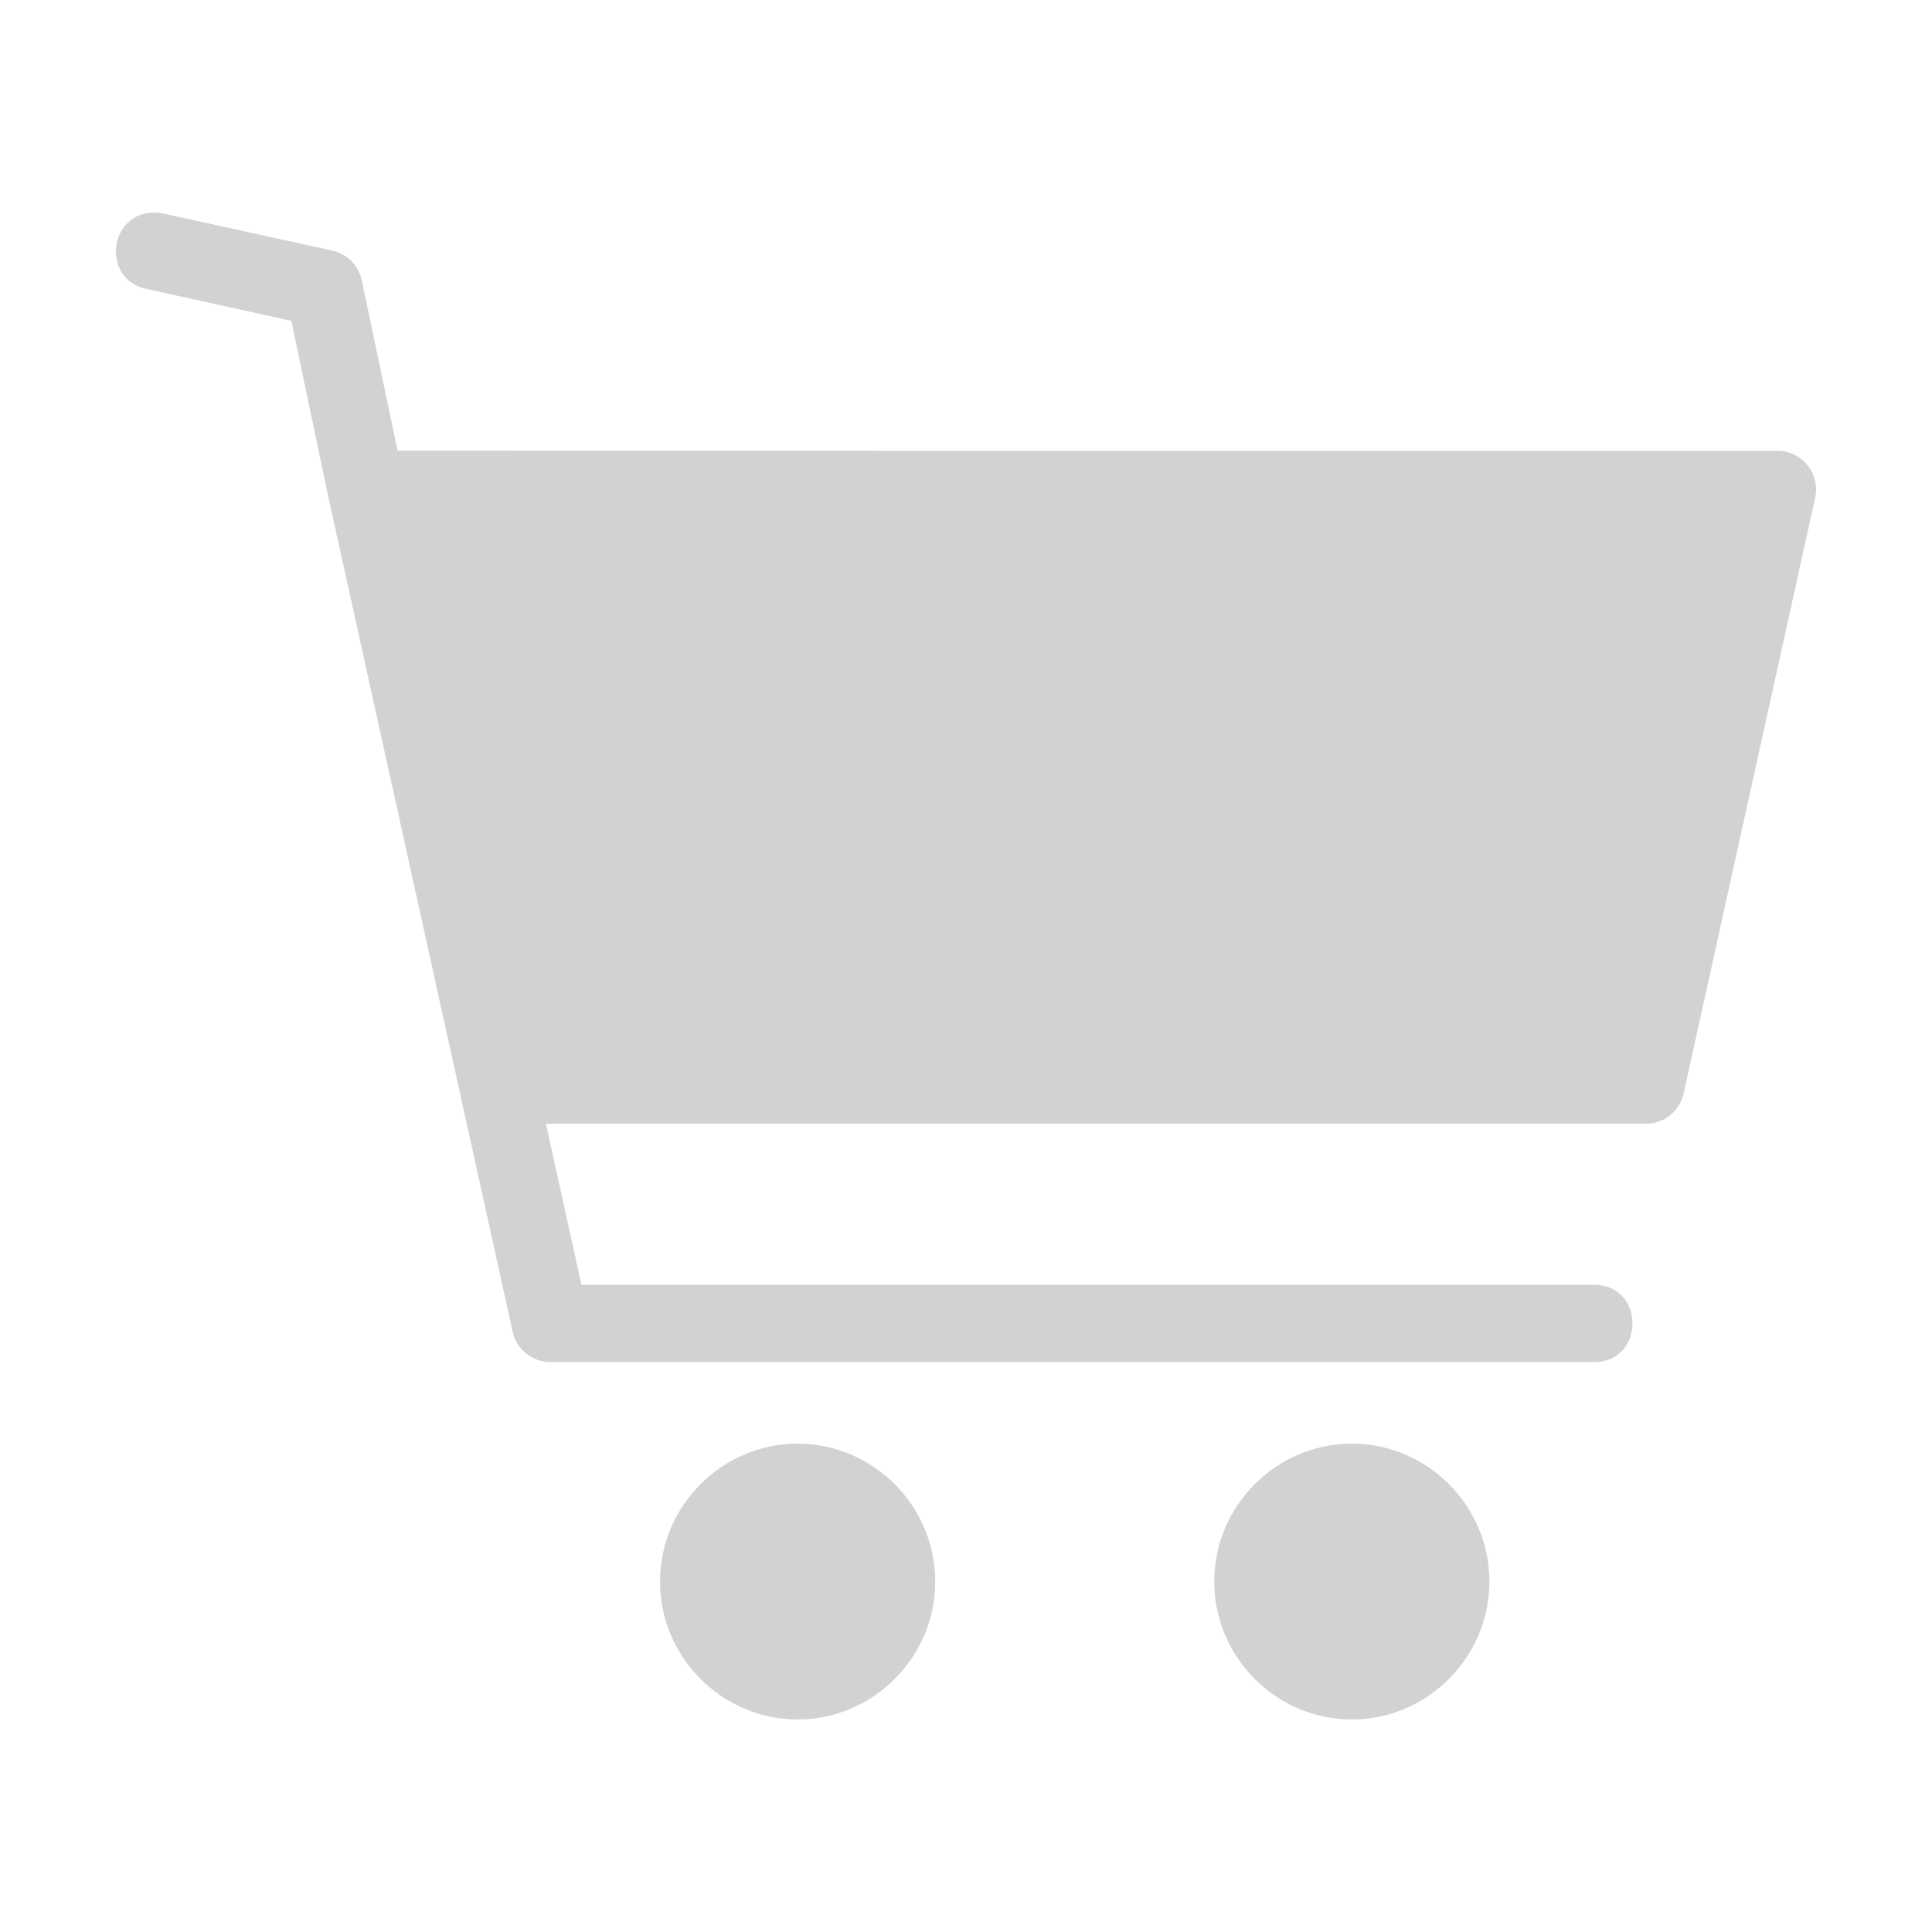 <?xml version="1.0" encoding="UTF-8"?>
<svg width="1200pt" height="1200pt" version="1.1" viewBox="0 0 1200 1200" xmlns="http://www.w3.org/2000/svg">
 <path d="m96.766 132.03c-29.375-0.926-34.348 41.625-5.555 47.508l89.738 19.711 23.062 109.76c0.012 0.137 0.035 0.137 0.051 0.227l114.37 517.95c2.43 10.996 12.176 18.82 23.438 18.82h647.73c32.48 0.48 32.48-48.484 0-48h-628.45l-22.078-100.01h683.21c11.258 0 21.004-7.824 23.438-18.82l81.699-369.96c3.309-14.98-8.094-29.18-23.438-29.18-285.68 0.008-571.36 0-857.04-0.137l-22.219-105.73c-1.941-9.246-9.125-16.492-18.352-18.516l-104.86-23.016c-1.562-0.363-3.156-0.59-4.758-0.637zm398.65 764.64c-46.961 0-85.473 38.676-85.473 85.664 0 46.988 38.512 85.664 85.473 85.664 46.961 0 85.473-38.676 85.473-85.664 0-46.988-38.512-85.664-85.473-85.664zm344.23 0c-46.961 0-85.473 38.676-85.473 85.664 0 46.988 38.512 85.664 85.473 85.664 46.961 0 85.473-38.676 85.473-85.664 0-46.988-38.512-85.664-85.473-85.664z" fill="#d2d2d2"/>
</svg>
